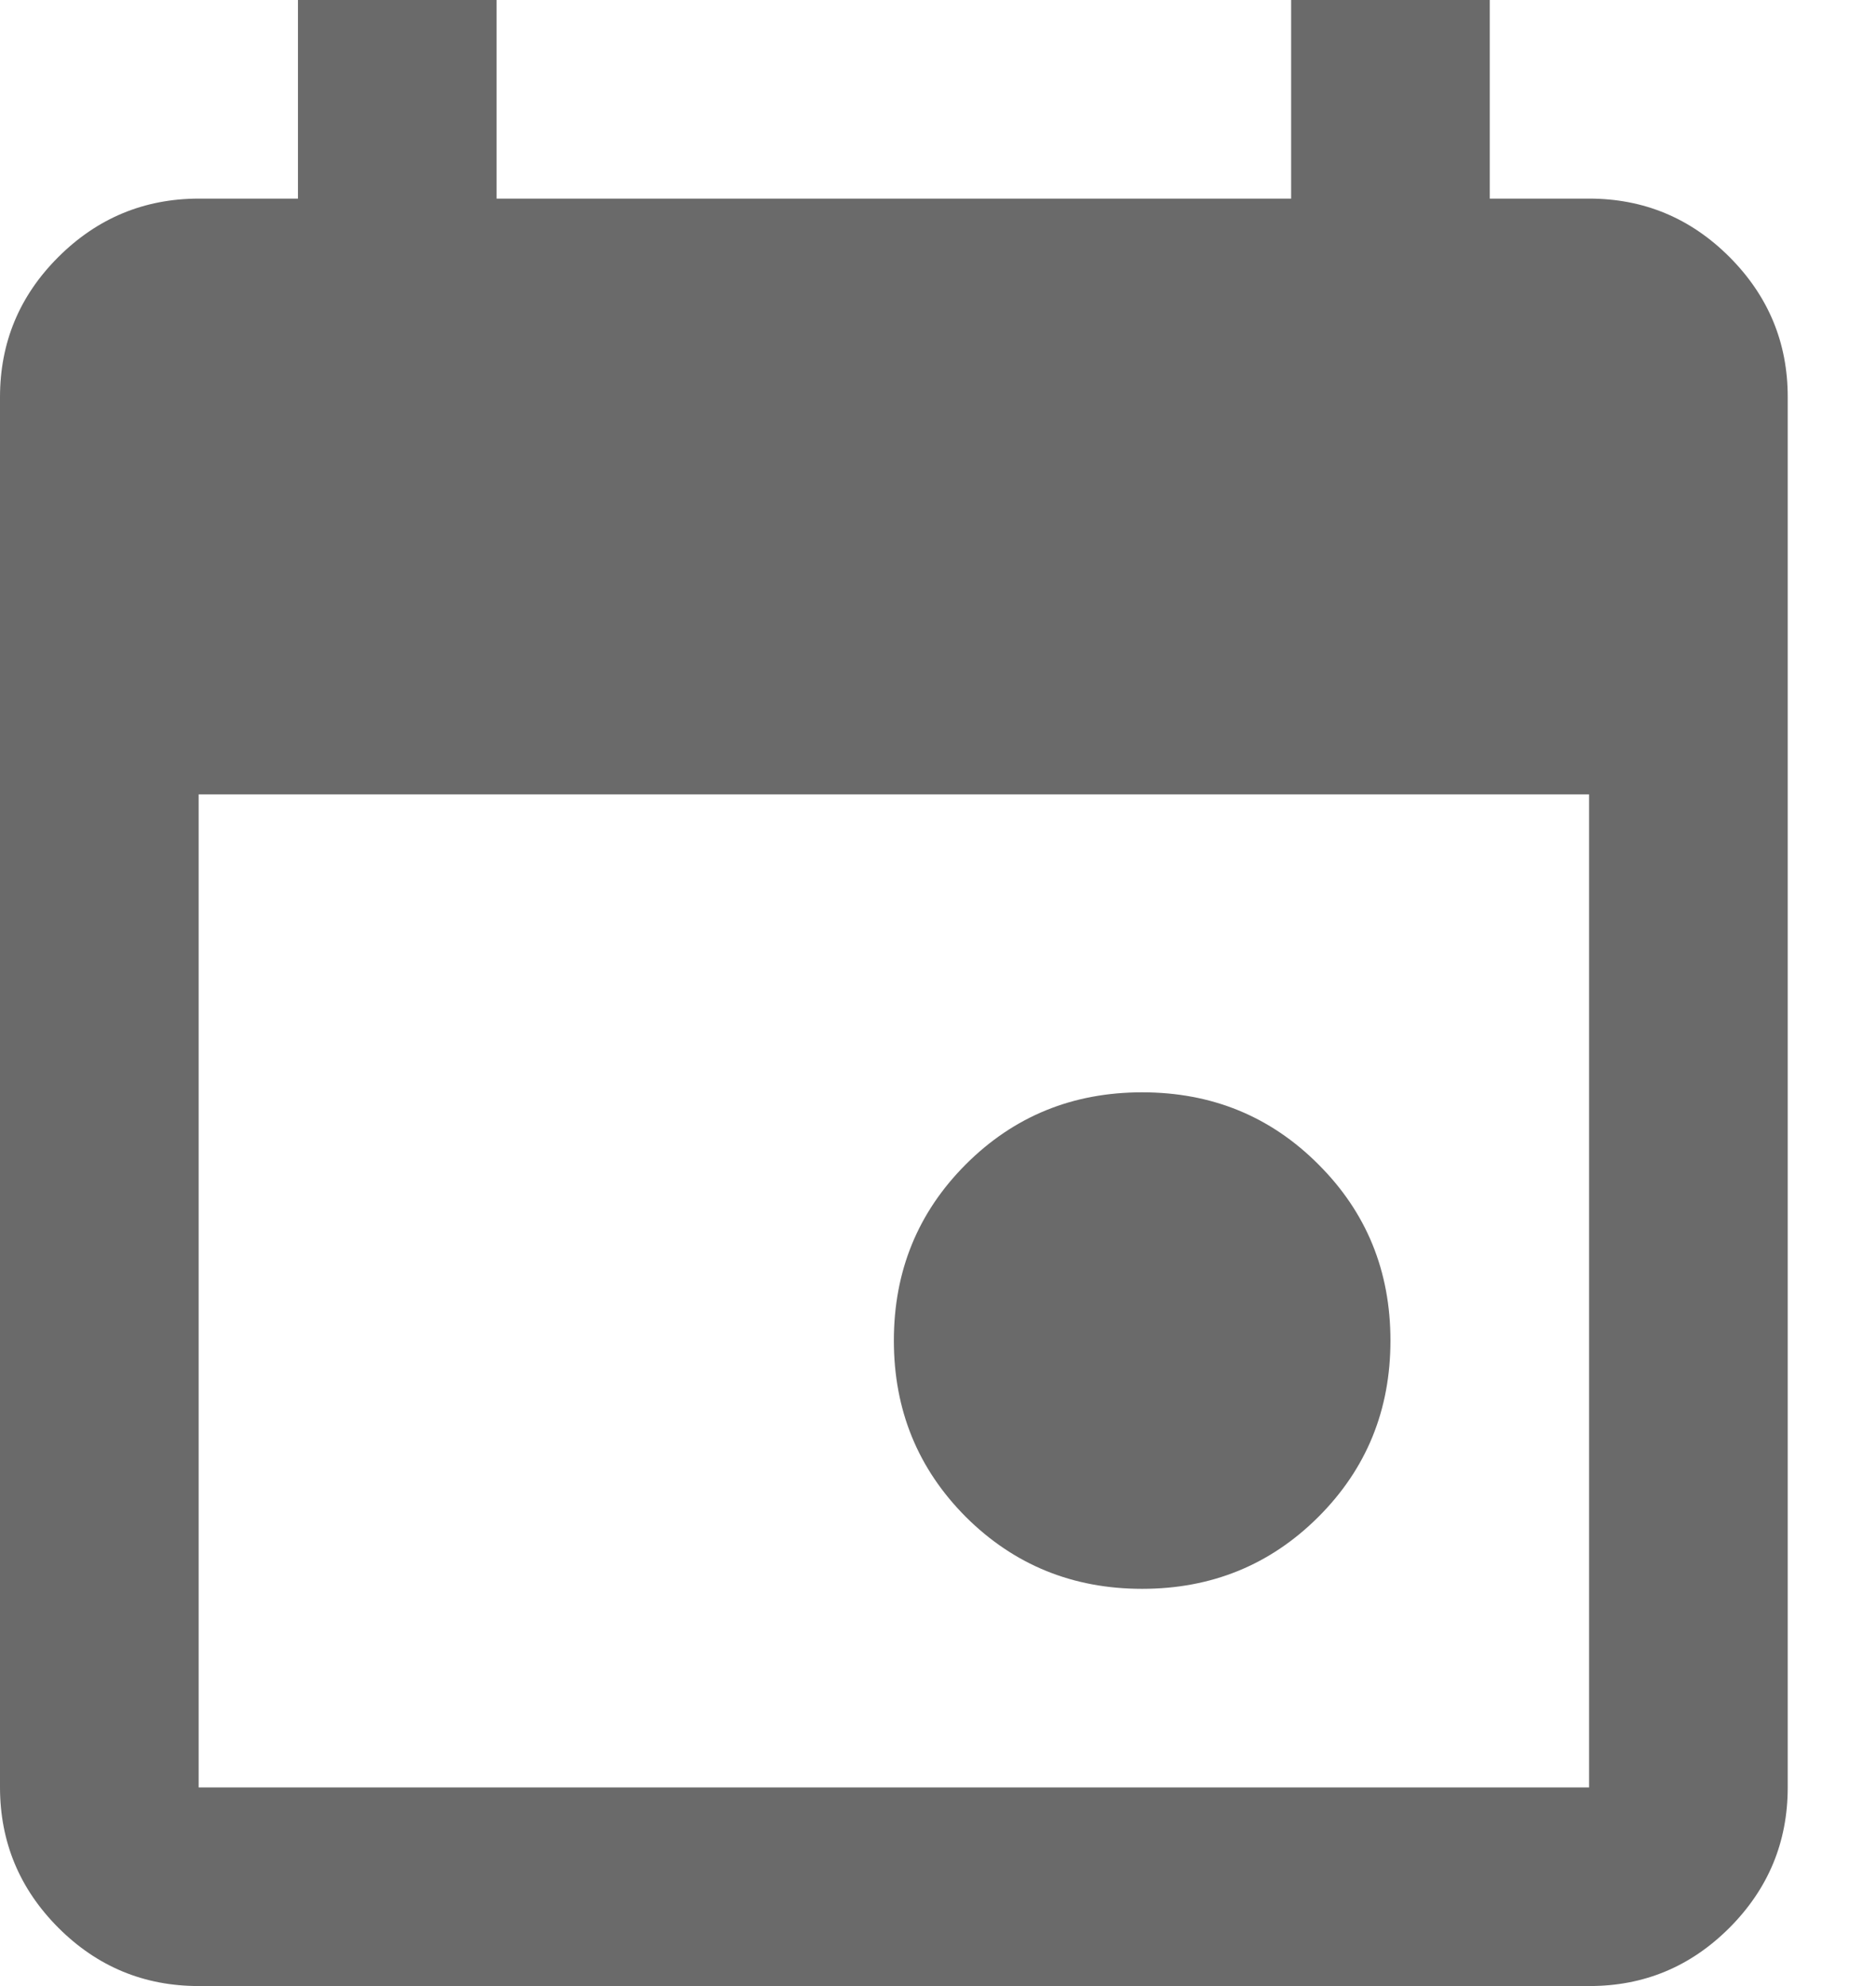 <svg width="17" height="18" viewBox="0 0 17 18" fill="none" xmlns="http://www.w3.org/2000/svg">
<path d="M10.35 14.4C9.72 14.4 9.188 14.182 8.752 13.748C8.318 13.312 8.1 12.78 8.1 12.15C8.1 11.52 8.318 10.988 8.752 10.553C9.188 10.117 9.72 9.9 10.35 9.9C10.98 9.9 11.512 10.117 11.947 10.553C12.383 10.988 12.6 11.52 12.6 12.15C12.6 12.78 12.383 13.312 11.947 13.748C11.512 14.182 10.98 14.4 10.35 14.4ZM1.8 18C1.305 18 0.881 17.824 0.529 17.472C0.177 17.119 0.001 16.696 0 16.2V3.6C0 3.105 0.176 2.681 0.529 2.329C0.882 1.977 1.306 1.801 1.8 1.8H2.7V0H4.5V1.8H11.7V0H13.5V1.8H14.4C14.895 1.8 15.319 1.976 15.672 2.329C16.024 2.682 16.201 3.106 16.2 3.6V16.2C16.2 16.695 16.024 17.119 15.672 17.472C15.319 17.825 14.896 18.001 14.4 18H1.8ZM1.8 16.2H14.4V7.2H1.8V16.2Z" fill="#6A6A6A"/>
</svg>
